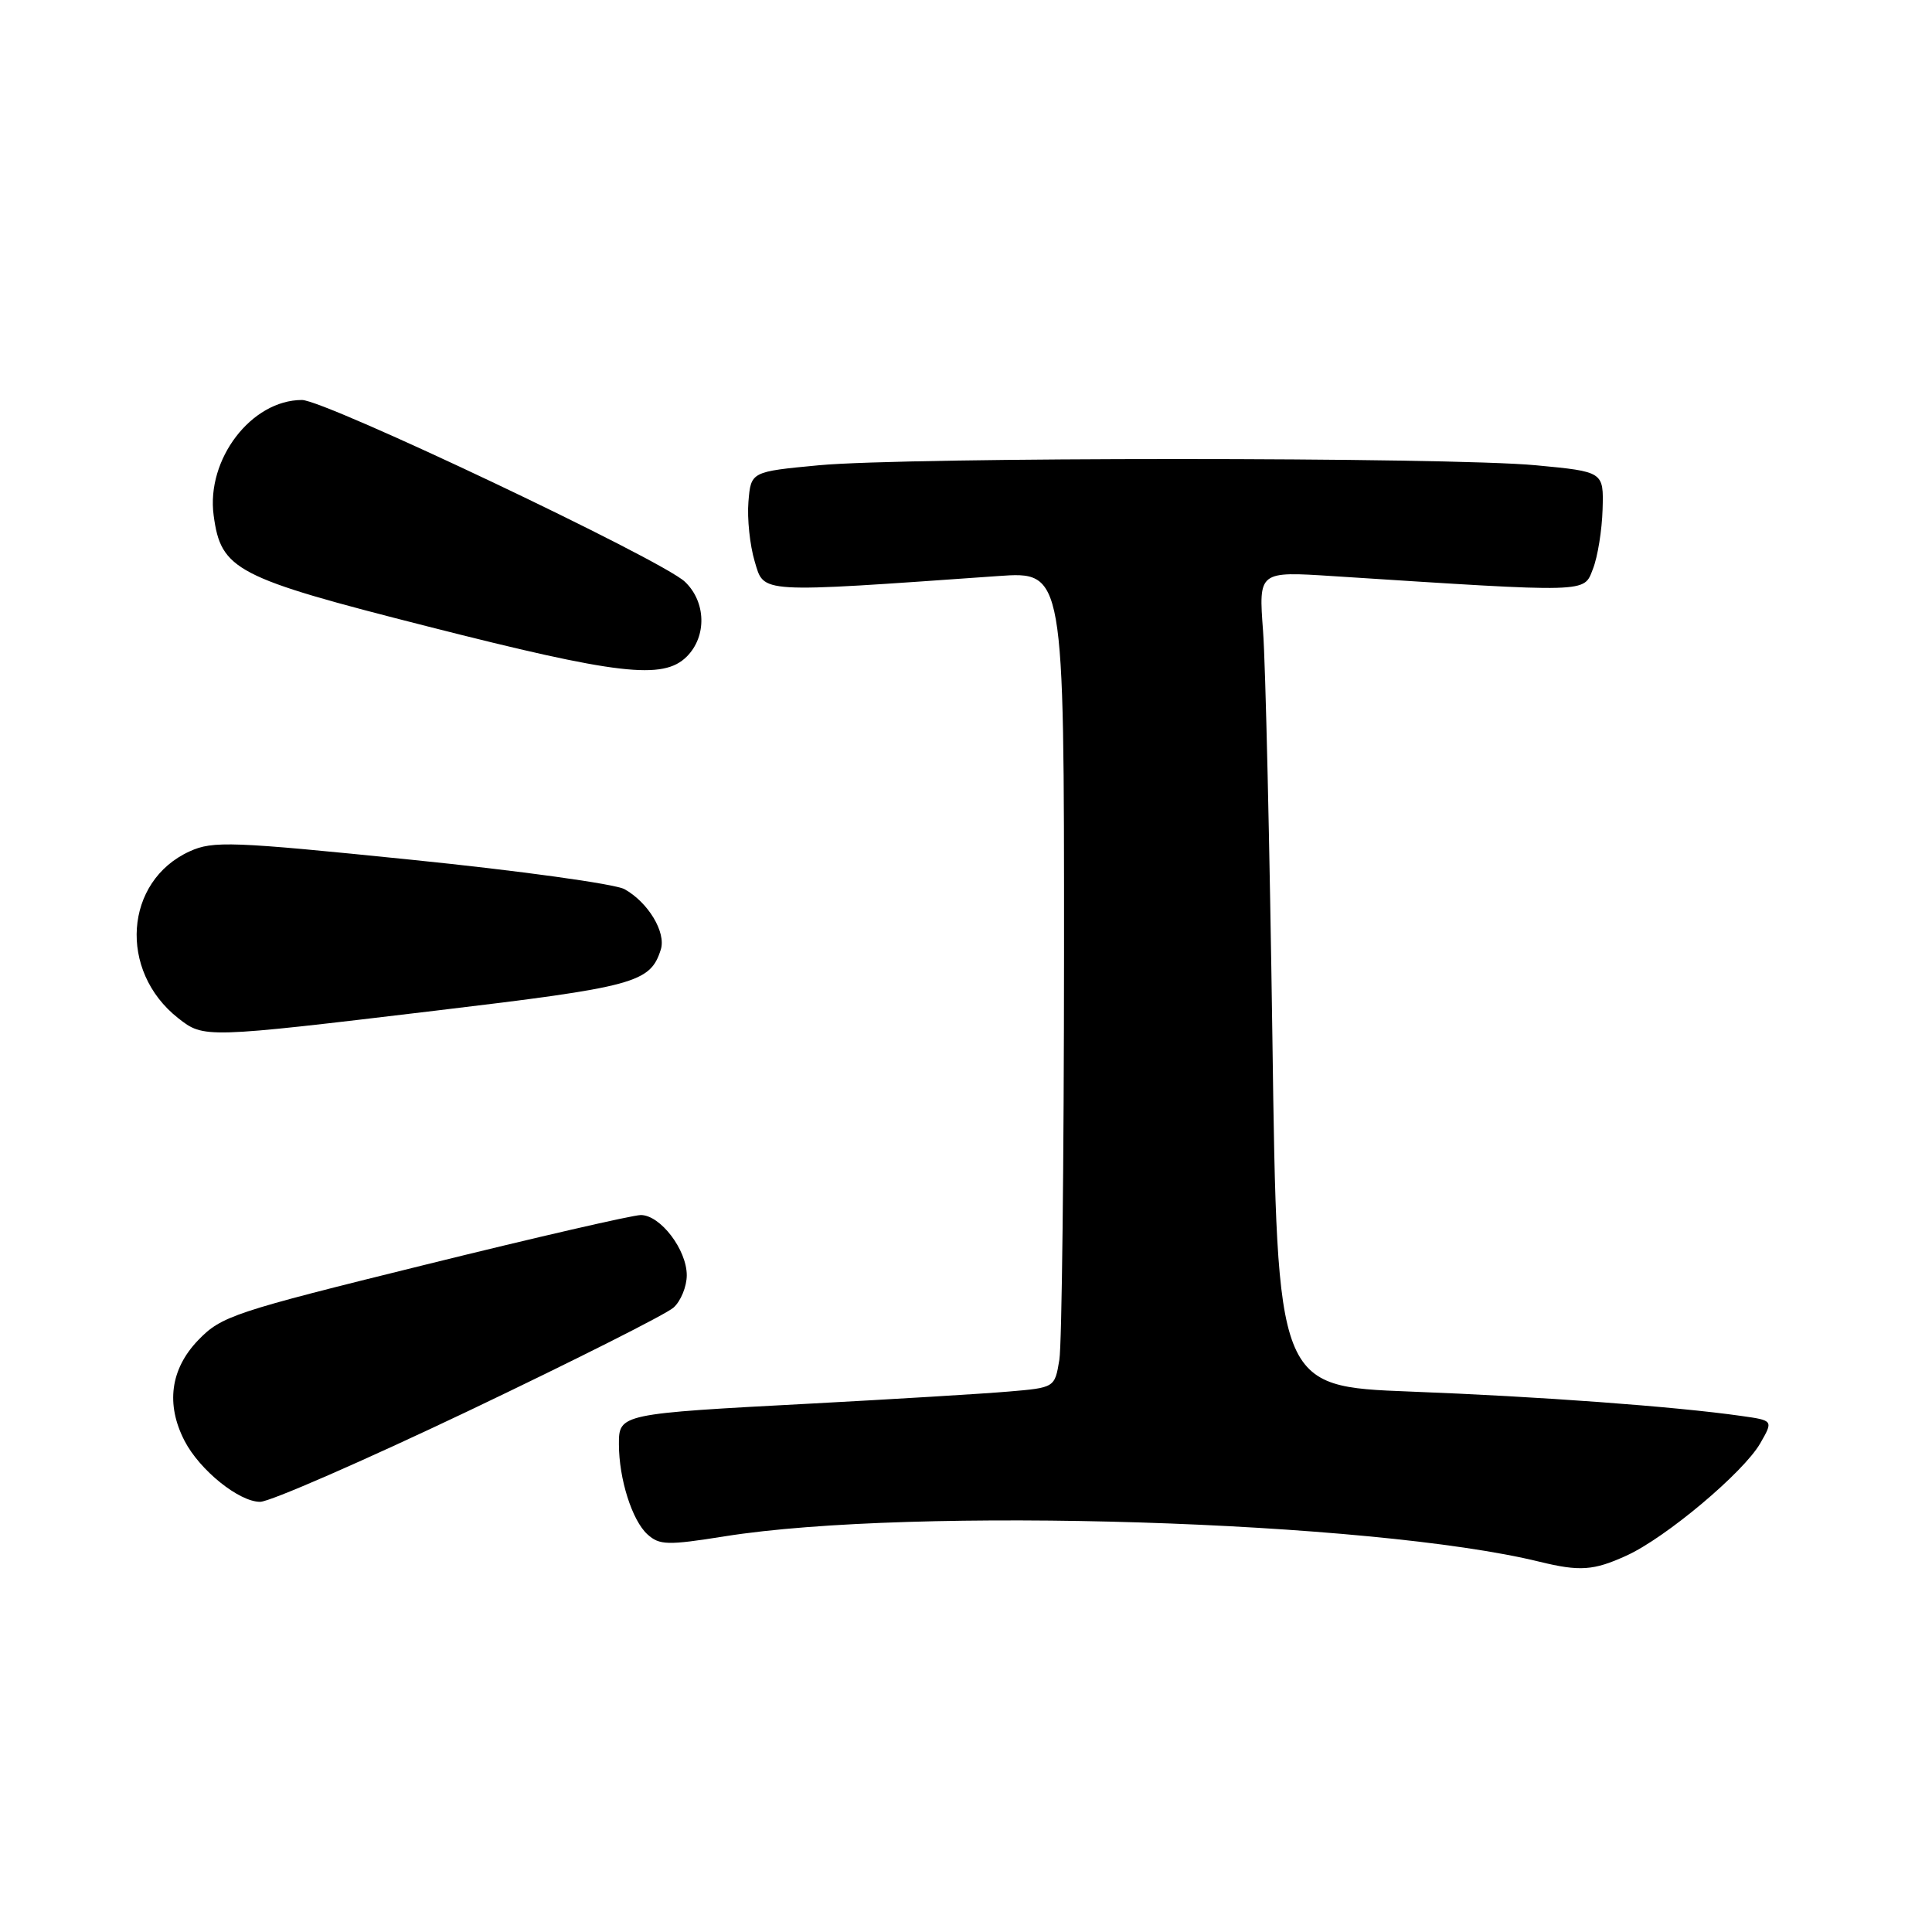 <?xml version="1.0" encoding="UTF-8" standalone="no"?>
<!DOCTYPE svg PUBLIC "-//W3C//DTD SVG 1.1//EN" "http://www.w3.org/Graphics/SVG/1.1/DTD/svg11.dtd" >
<svg xmlns="http://www.w3.org/2000/svg" xmlns:xlink="http://www.w3.org/1999/xlink" version="1.1" viewBox="0 0 256 256">
 <g >
 <path fill="currentColor"
d=" M 215.51 206.13 C 220.71 203.77 231.01 195.12 233.24 191.25 C 234.98 188.22 234.98 188.22 230.74 187.62 C 221.97 186.37 203.91 185.04 186.87 184.39 C 169.24 183.71 169.24 183.71 168.60 137.60 C 168.24 112.25 167.69 87.94 167.36 83.60 C 166.77 75.70 166.77 75.70 176.63 76.34 C 210.95 78.55 209.82 78.58 211.07 75.39 C 211.70 73.80 212.27 70.25 212.35 67.50 C 212.50 62.50 212.50 62.50 203.50 61.65 C 191.82 60.55 120.18 60.55 108.50 61.65 C 99.50 62.50 99.50 62.50 99.17 66.50 C 98.99 68.70 99.36 72.25 100.00 74.39 C 101.28 78.66 100.17 78.59 132.25 76.33 C 141.00 75.71 141.00 75.71 140.99 126.11 C 140.98 153.82 140.70 178.16 140.37 180.18 C 139.76 183.87 139.76 183.87 133.63 184.39 C 130.26 184.68 118.50 185.39 107.50 185.98 C 82.15 187.32 82.00 187.35 82.01 191.37 C 82.01 195.97 83.76 201.47 85.79 203.31 C 87.38 204.75 88.45 204.78 96.03 203.57 C 120.91 199.61 181.87 201.51 204.00 206.94 C 209.33 208.24 211.15 208.12 215.51 206.13 Z  M 62.15 186.92 C 76.09 180.27 88.29 174.13 89.25 173.26 C 90.21 172.40 91.00 170.47 91.00 168.98 C 91.00 165.59 87.50 161.00 84.91 161.00 C 83.85 161.00 70.94 163.97 56.24 167.61 C 30.93 173.86 29.33 174.39 26.25 177.59 C 22.58 181.41 21.95 186.08 24.46 190.93 C 26.47 194.81 31.67 199.00 34.47 199.00 C 35.75 199.00 48.20 193.56 62.15 186.92 Z  M 57.70 133.92 C 84.19 130.76 86.16 130.23 87.56 125.82 C 88.28 123.54 85.89 119.57 82.75 117.82 C 81.51 117.13 68.80 115.37 54.50 113.92 C 30.66 111.49 28.22 111.40 25.13 112.81 C 16.47 116.75 15.65 128.65 23.61 134.91 C 27.01 137.58 27.08 137.58 57.70 133.92 Z  M 91.00 87.00 C 93.68 84.32 93.56 79.74 90.75 77.08 C 87.63 74.14 43.09 53.00 40.01 53.00 C 33.31 53.01 27.31 60.85 28.31 68.29 C 29.28 75.54 31.19 76.53 56.61 82.99 C 81.90 89.43 87.88 90.12 91.00 87.00 Z "/>
</g>
</svg>